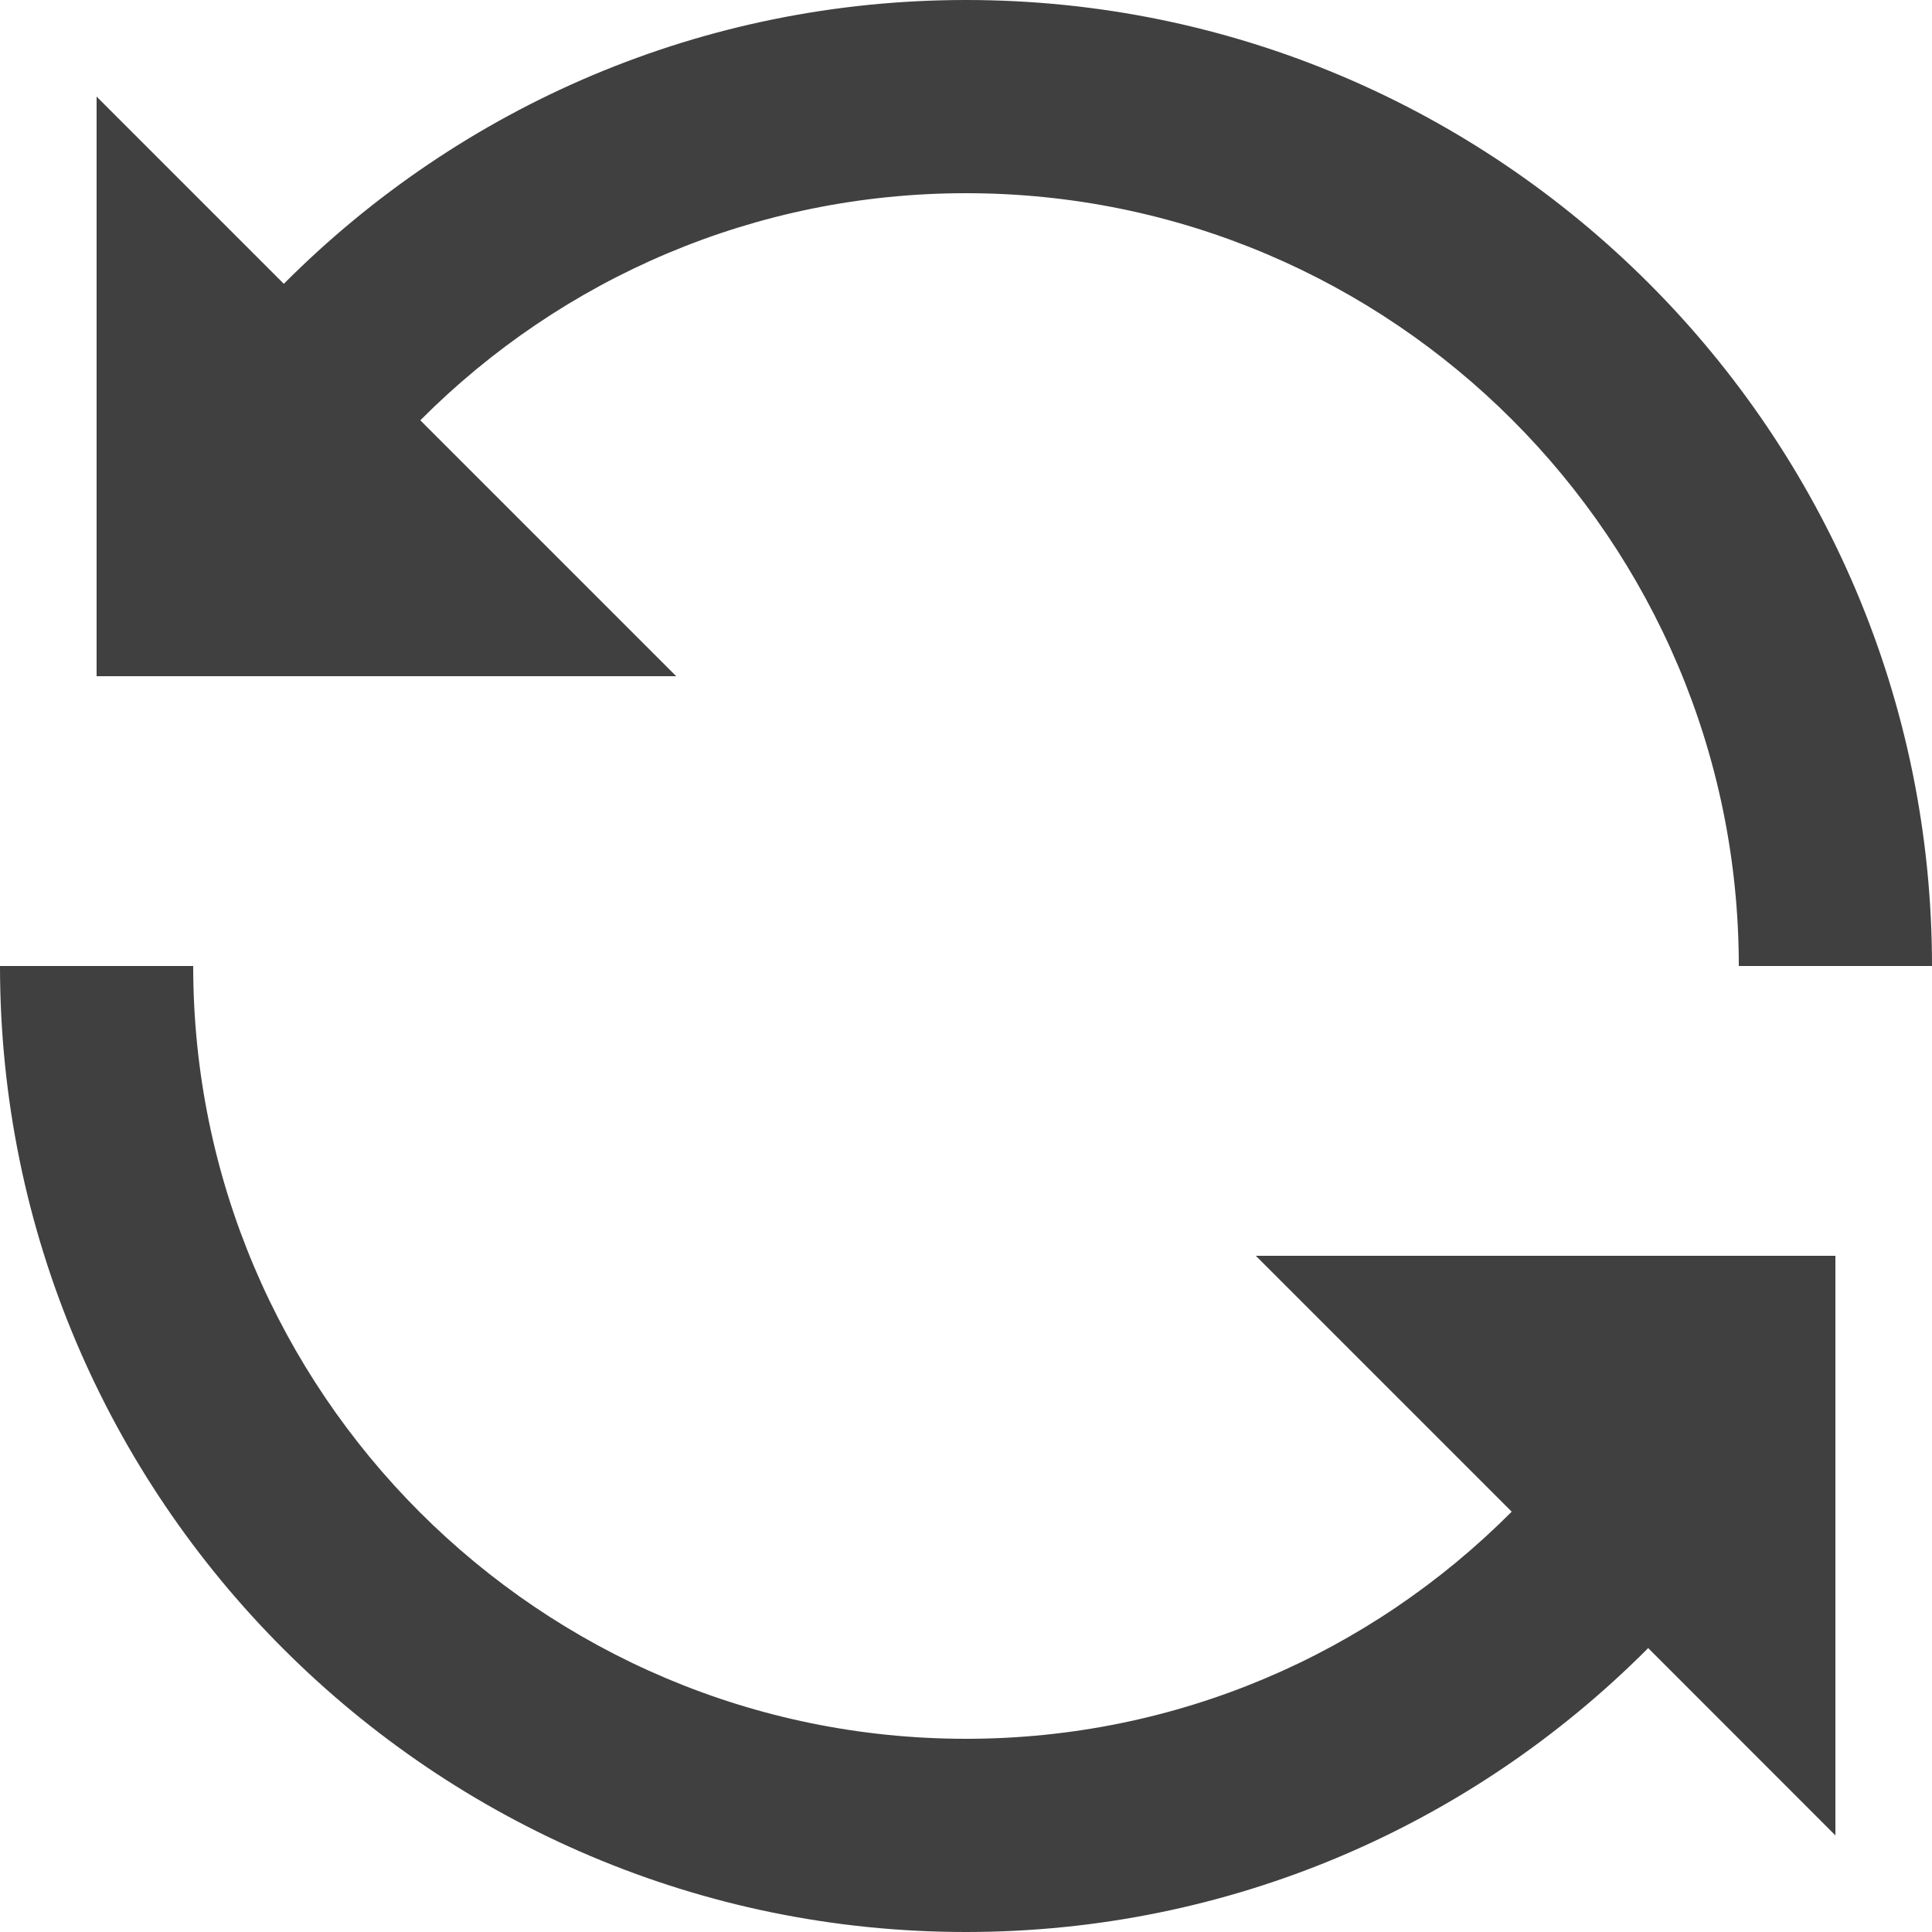 <?xml version="1.0" encoding="UTF-8" standalone="no"?>
<svg width="20px" height="20px" viewBox="0 0 20 20" version="1.1" xmlns="http://www.w3.org/2000/svg" xmlns:xlink="http://www.w3.org/1999/xlink">
    <!-- Generator: Sketch 46.2 (44496) - http://www.bohemiancoding.com/sketch -->
    <title>Refresh</title>
    <desc>Created with Sketch.</desc>
    <defs></defs>
    <g id="Symbols" stroke="none" stroke-width="1" fill="none" fill-rule="evenodd">
        <g id="Icons/Refresh" fill="#404040">
            <g id="Refresh">
                <path d="M4.351,4.351 C5.824,2.872 7.828,2 10,2 C14.412,2 18,5.589 18,10 L20,10 C20,4.486 15.515,-0 10,-0 C7.285,-0 4.78,1.089 2.938,2.938 L1,1 L1,7 L7,7 L4.351,4.351 Z" id="Fill-760"></path>
                <path d="M15.649,15.649 C14.176,17.128 12.172,18 10,18 C5.588,18 2,14.411 2,10 L0,10 C0,15.514 4.485,20 10,20 C12.715,20 15.22,18.911 17.062,17.061 L19,19 L19,13 L13,13 L15.649,15.649 Z" id="Fill-761"></path>
            </g>
        </g>
    </g>
</svg>
